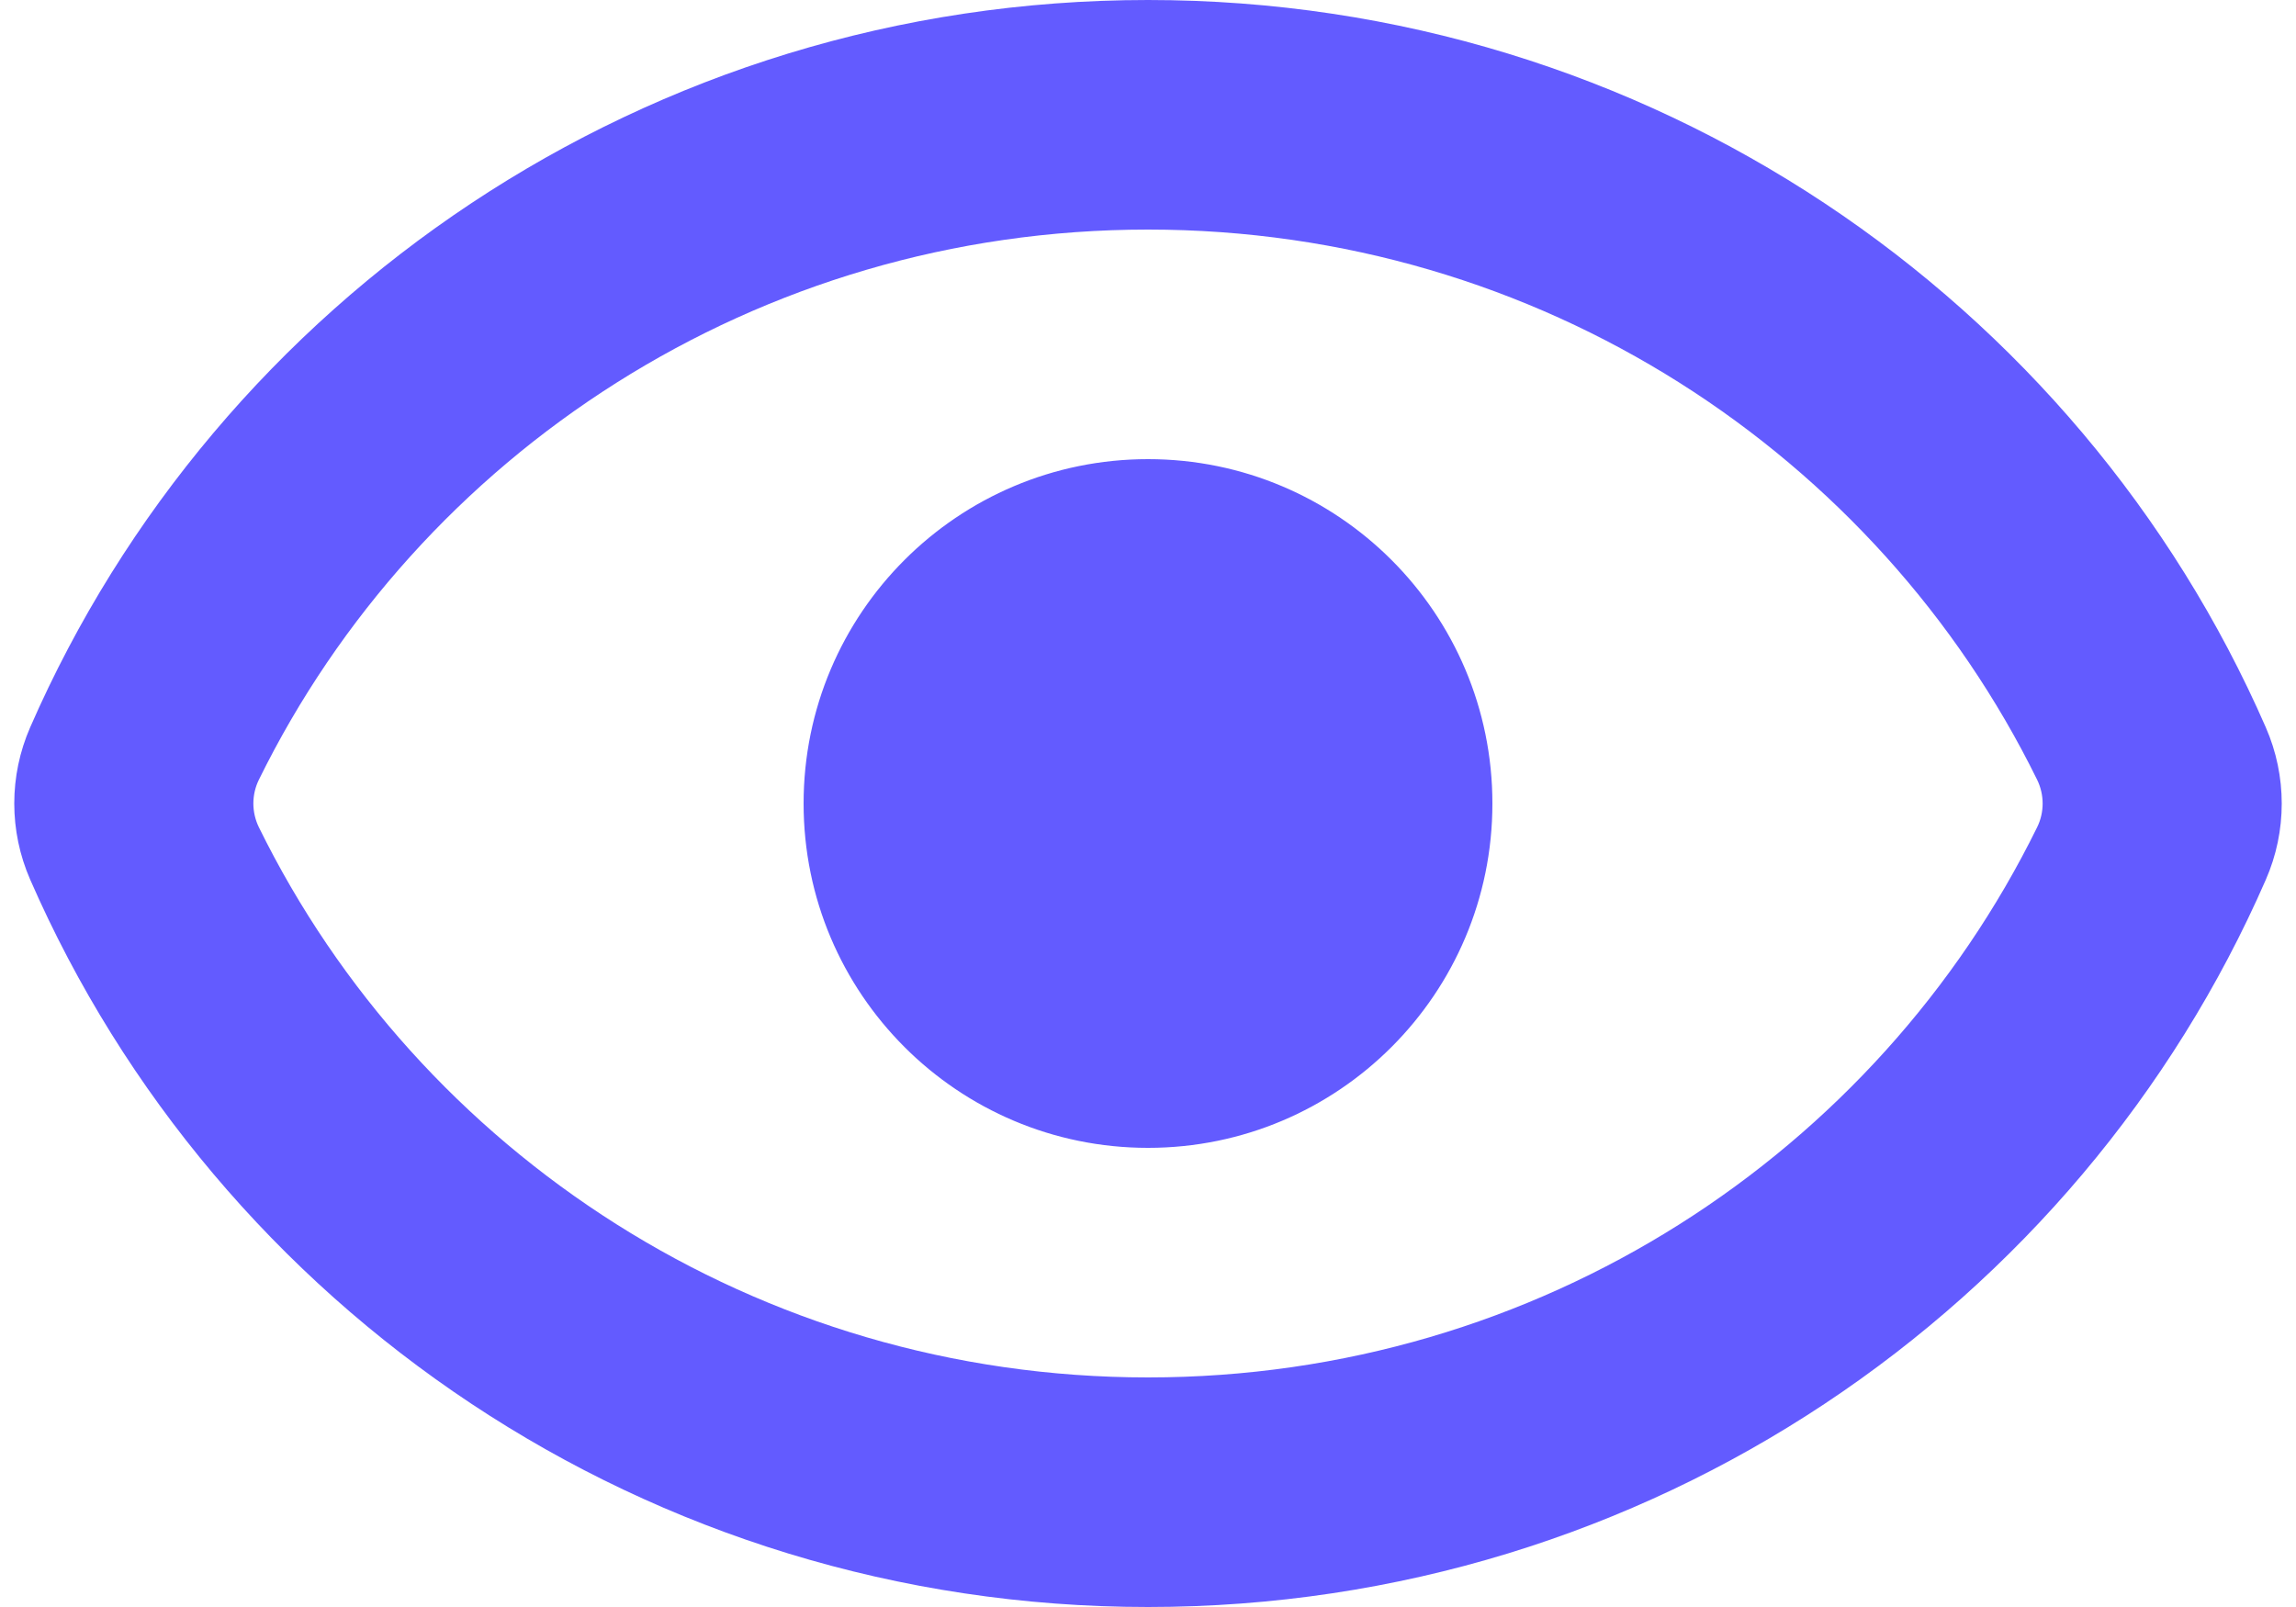 <svg width="20" height="14" viewBox="0 0 20 14" fill="none" xmlns="http://www.w3.org/2000/svg">
<path fill-rule="evenodd" clip-rule="evenodd" d="M10 12C6.588 12 3.647 10.039 2.255 7.207C2.191 7.076 2.191 6.923 2.255 6.793C3.647 3.961 6.588 2 10 2C13.412 2 16.353 3.961 17.745 6.793C17.809 6.924 17.809 7.077 17.745 7.207C16.353 10.039 13.412 12 10 12ZM10 0C14.362 0 18.109 2.609 19.737 6.337C19.922 6.76 19.922 7.241 19.737 7.664C18.109 11.392 14.362 14 10 14C5.638 14 1.891 11.391 0.263 7.663C0.078 7.24 0.078 6.759 0.263 6.336C1.891 2.608 5.638 0 10 0ZM10 10C11.657 10 13 8.657 13 7C13 5.343 11.657 4 10 4C8.343 4 7 5.343 7 7C7 8.657 8.343 10 10 10Z" fill="#635BFF"/>
</svg>
